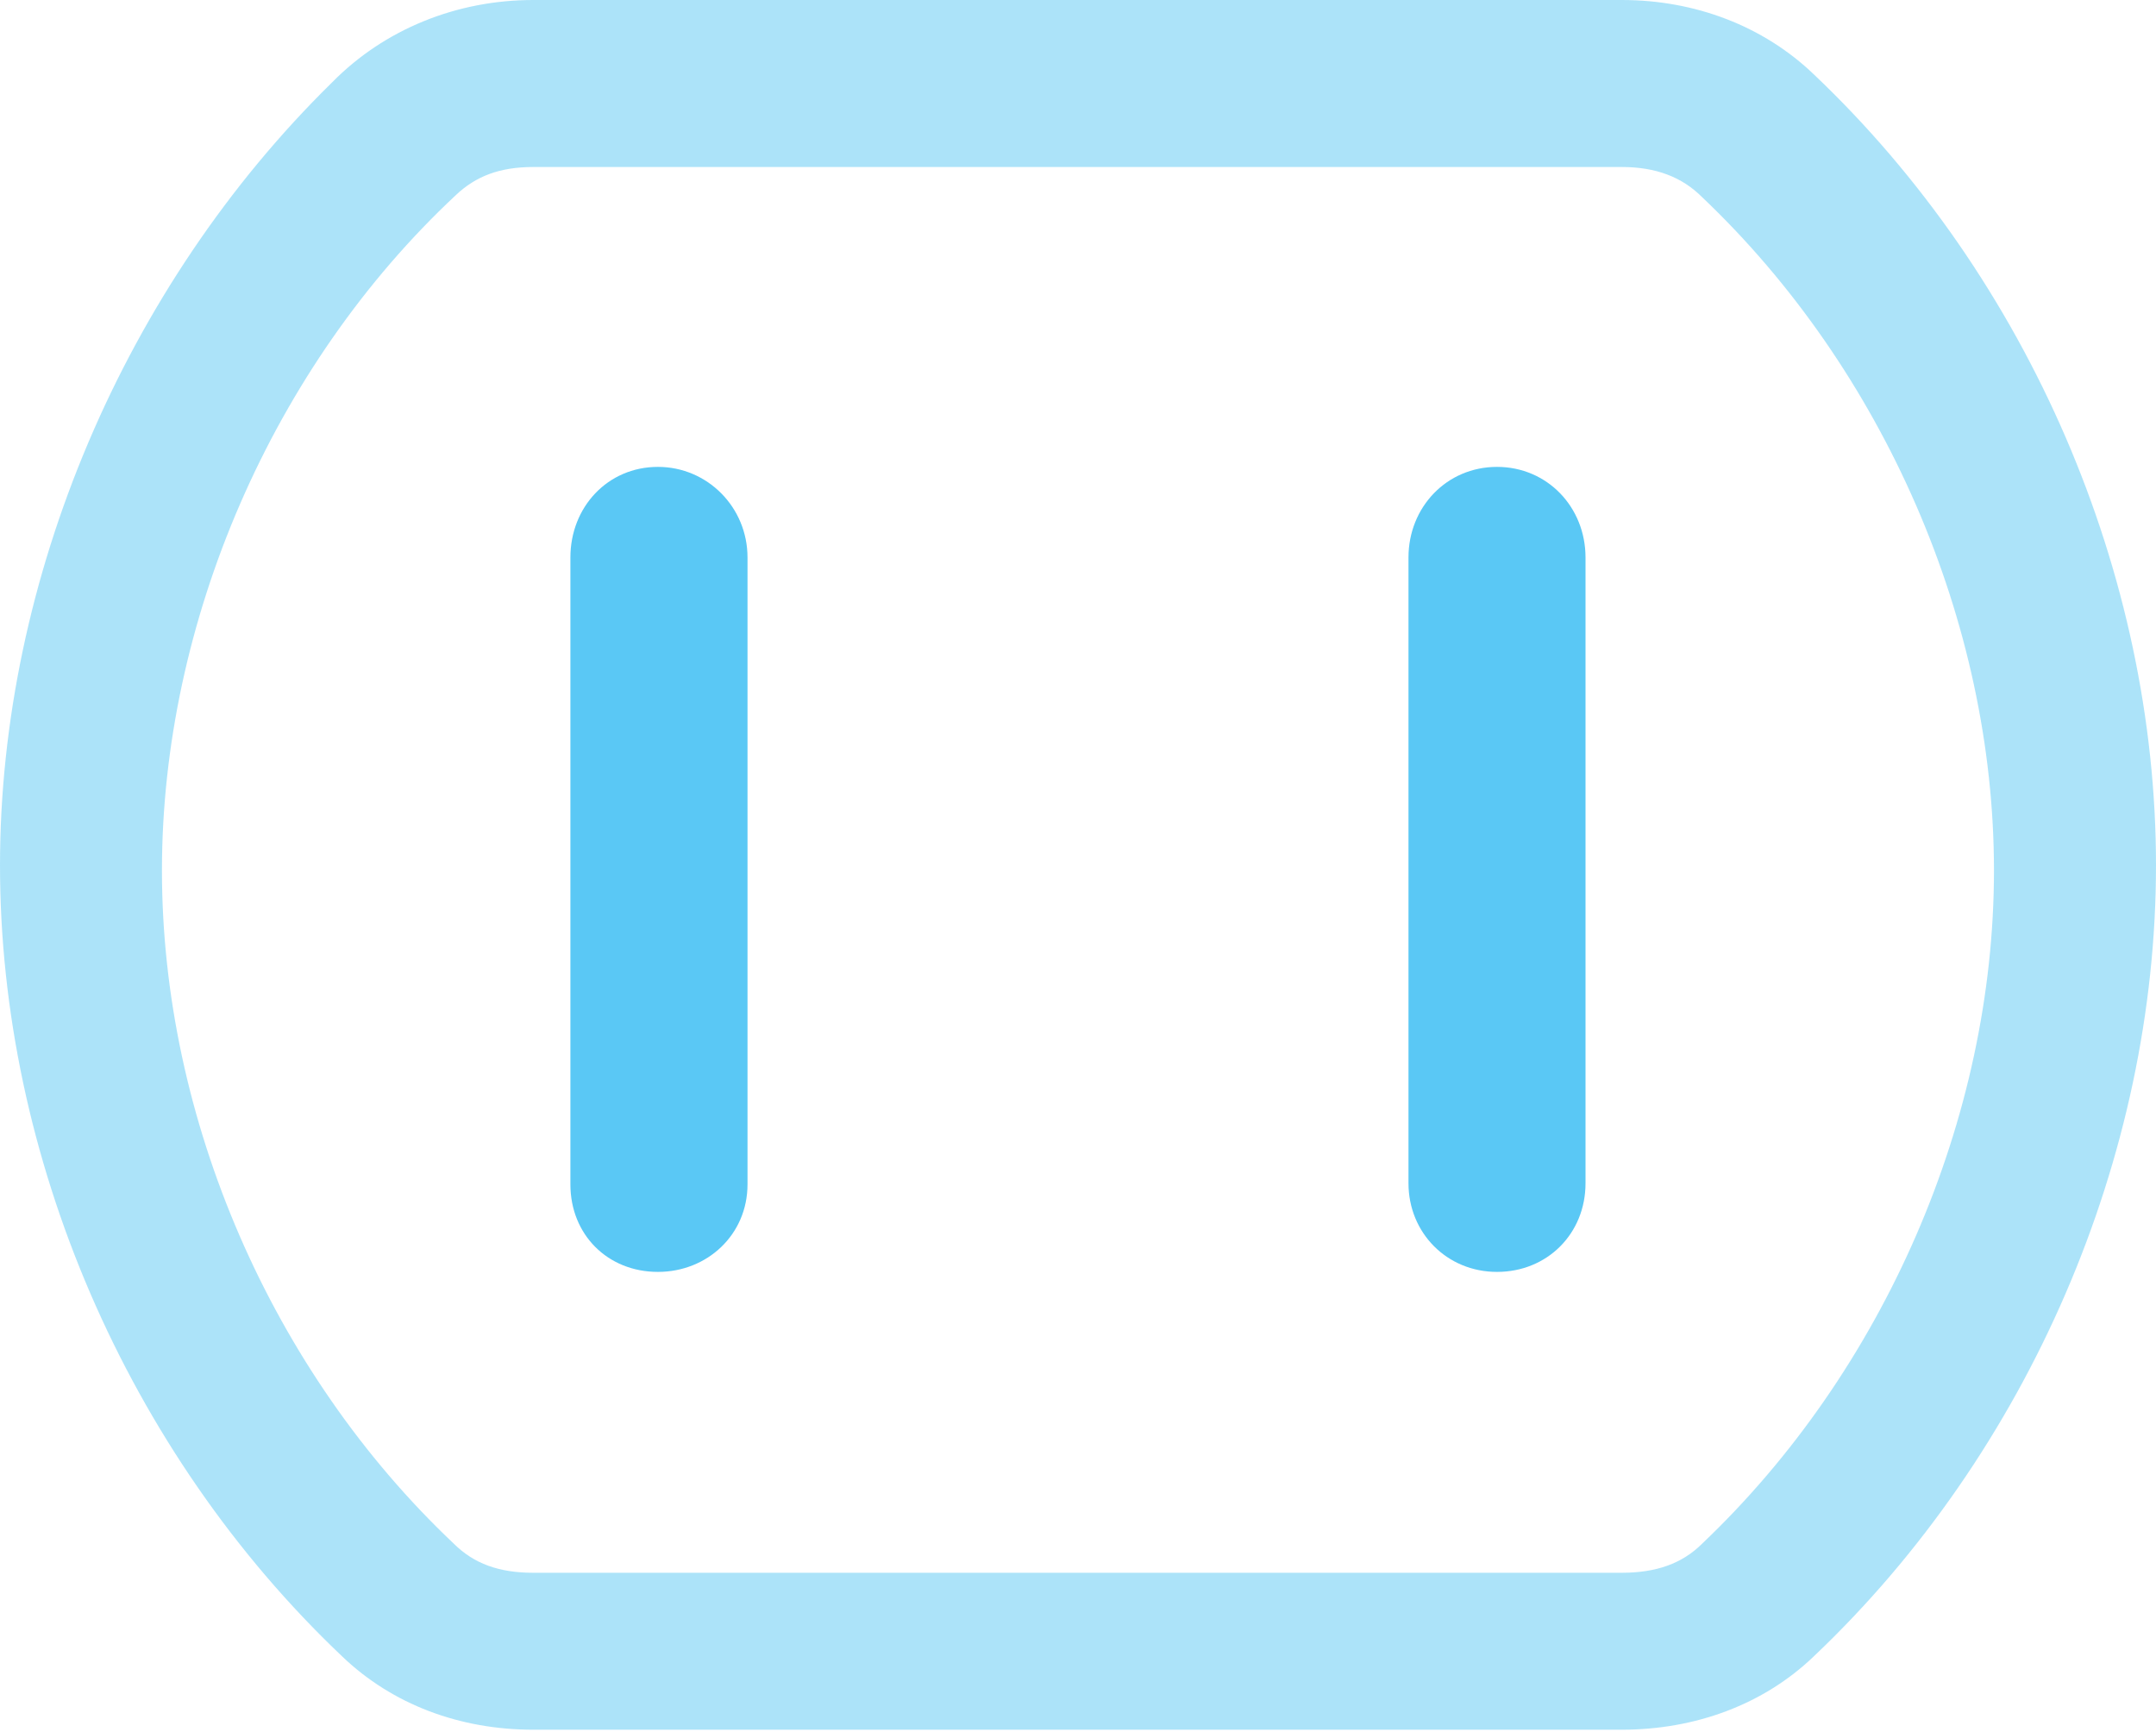 <?xml version="1.0" encoding="UTF-8"?>
<!--Generator: Apple Native CoreSVG 175.5-->
<!DOCTYPE svg
PUBLIC "-//W3C//DTD SVG 1.1//EN"
       "http://www.w3.org/Graphics/SVG/1.1/DTD/svg11.dtd">
<svg version="1.1" xmlns="http://www.w3.org/2000/svg" xmlns:xlink="http://www.w3.org/1999/xlink" width="26.16" height="21.008">
 <g>
  <rect height="21.008" opacity="0" width="26.16" x="0" y="0"/>
  <path d="M6.47 20.984L19.678 20.984C20.569 20.984 21.399 20.679 22.009 20.093C24.622 17.615 26.16 14.026 26.16 10.498C26.16 6.97 24.622 3.381 22.009 0.903C21.399 0.317 20.569 0 19.678 0L6.47 0C5.542 0 4.663 0.354 4.028 1.001C1.514 3.467 0 7.019 0 10.498C0 14.026 1.538 17.615 4.15 20.093C4.761 20.679 5.579 20.984 6.47 20.984ZM6.47 19.08C6.055 19.08 5.75 18.97 5.505 18.726C3.296 16.638 1.965 13.574 1.965 10.559C1.965 7.544 3.308 4.443 5.53 2.368C5.774 2.136 6.067 2.026 6.47 2.026L19.678 2.026C20.093 2.026 20.41 2.148 20.654 2.393C22.852 4.48 24.194 7.544 24.194 10.559C24.194 13.574 22.852 16.638 20.654 18.726C20.41 18.97 20.093 19.08 19.678 19.08Z" fill="#5ac8f5" fill-opacity="0.5"/>
  <path d="M7.983 15.43C8.582 15.43 9.07 14.978 9.07 14.368L9.07 6.763C9.07 6.152 8.582 5.664 7.983 5.664C7.373 5.664 6.921 6.152 6.921 6.763L6.921 14.368C6.921 14.978 7.373 15.43 7.983 15.43ZM18.164 15.43C18.774 15.43 19.238 14.966 19.238 14.355L19.238 6.763C19.238 6.152 18.774 5.664 18.164 5.664C17.554 5.664 17.09 6.152 17.09 6.763L17.09 14.355C17.09 14.954 17.554 15.43 18.164 15.43Z" fill="#5ac8f5"/>
 </g>
</svg>

